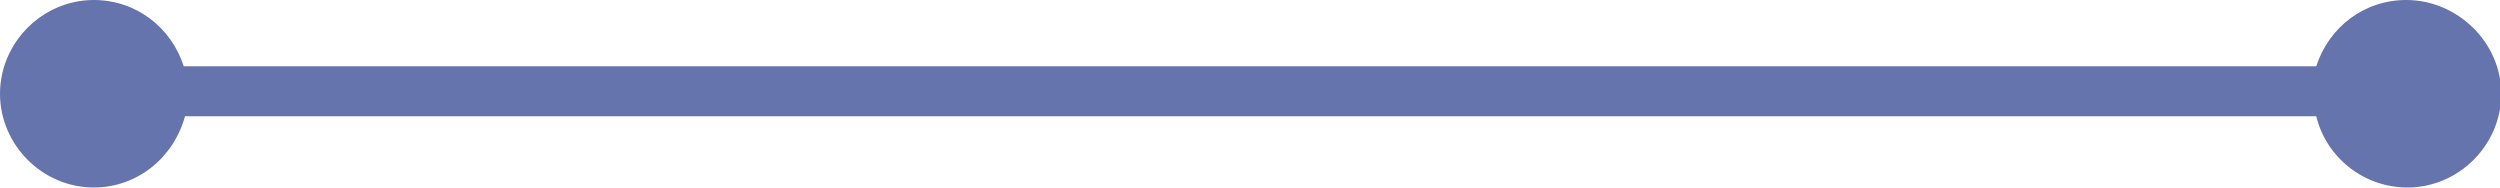 <?xml version="1.0" encoding="utf-8"?>
<!-- Generator: Adobe Illustrator 18.1.1, SVG Export Plug-In . SVG Version: 6.00 Build 0)  -->
<!DOCTYPE svg PUBLIC "-//W3C//DTD SVG 1.1//EN" "http://www.w3.org/Graphics/SVG/1.1/DTD/svg11.dtd">
<svg version="1.1" id="Layer_1" xmlns="http://www.w3.org/2000/svg" xmlns:xlink="http://www.w3.org/1999/xlink" x="0px" y="0px"
	 viewBox="0 0 200 15" enable-background="new 0 0 200 15" xml:space="preserve">
<path fill="#6674AD" d="M192.5,0c-3.4,0-6.2,2.2-7.2,5.3H14.7C13.7,2.2,10.9,0,7.5,0C3.4,0,0,3.4,0,7.5S3.4,15,7.5,15
	c3.5,0,6.4-2.4,7.3-5.7h170.5c0.8,3.3,3.8,5.7,7.3,5.7c4.1,0,7.5-3.4,7.5-7.5S196.6,0,192.5,0z"/>
</svg>
